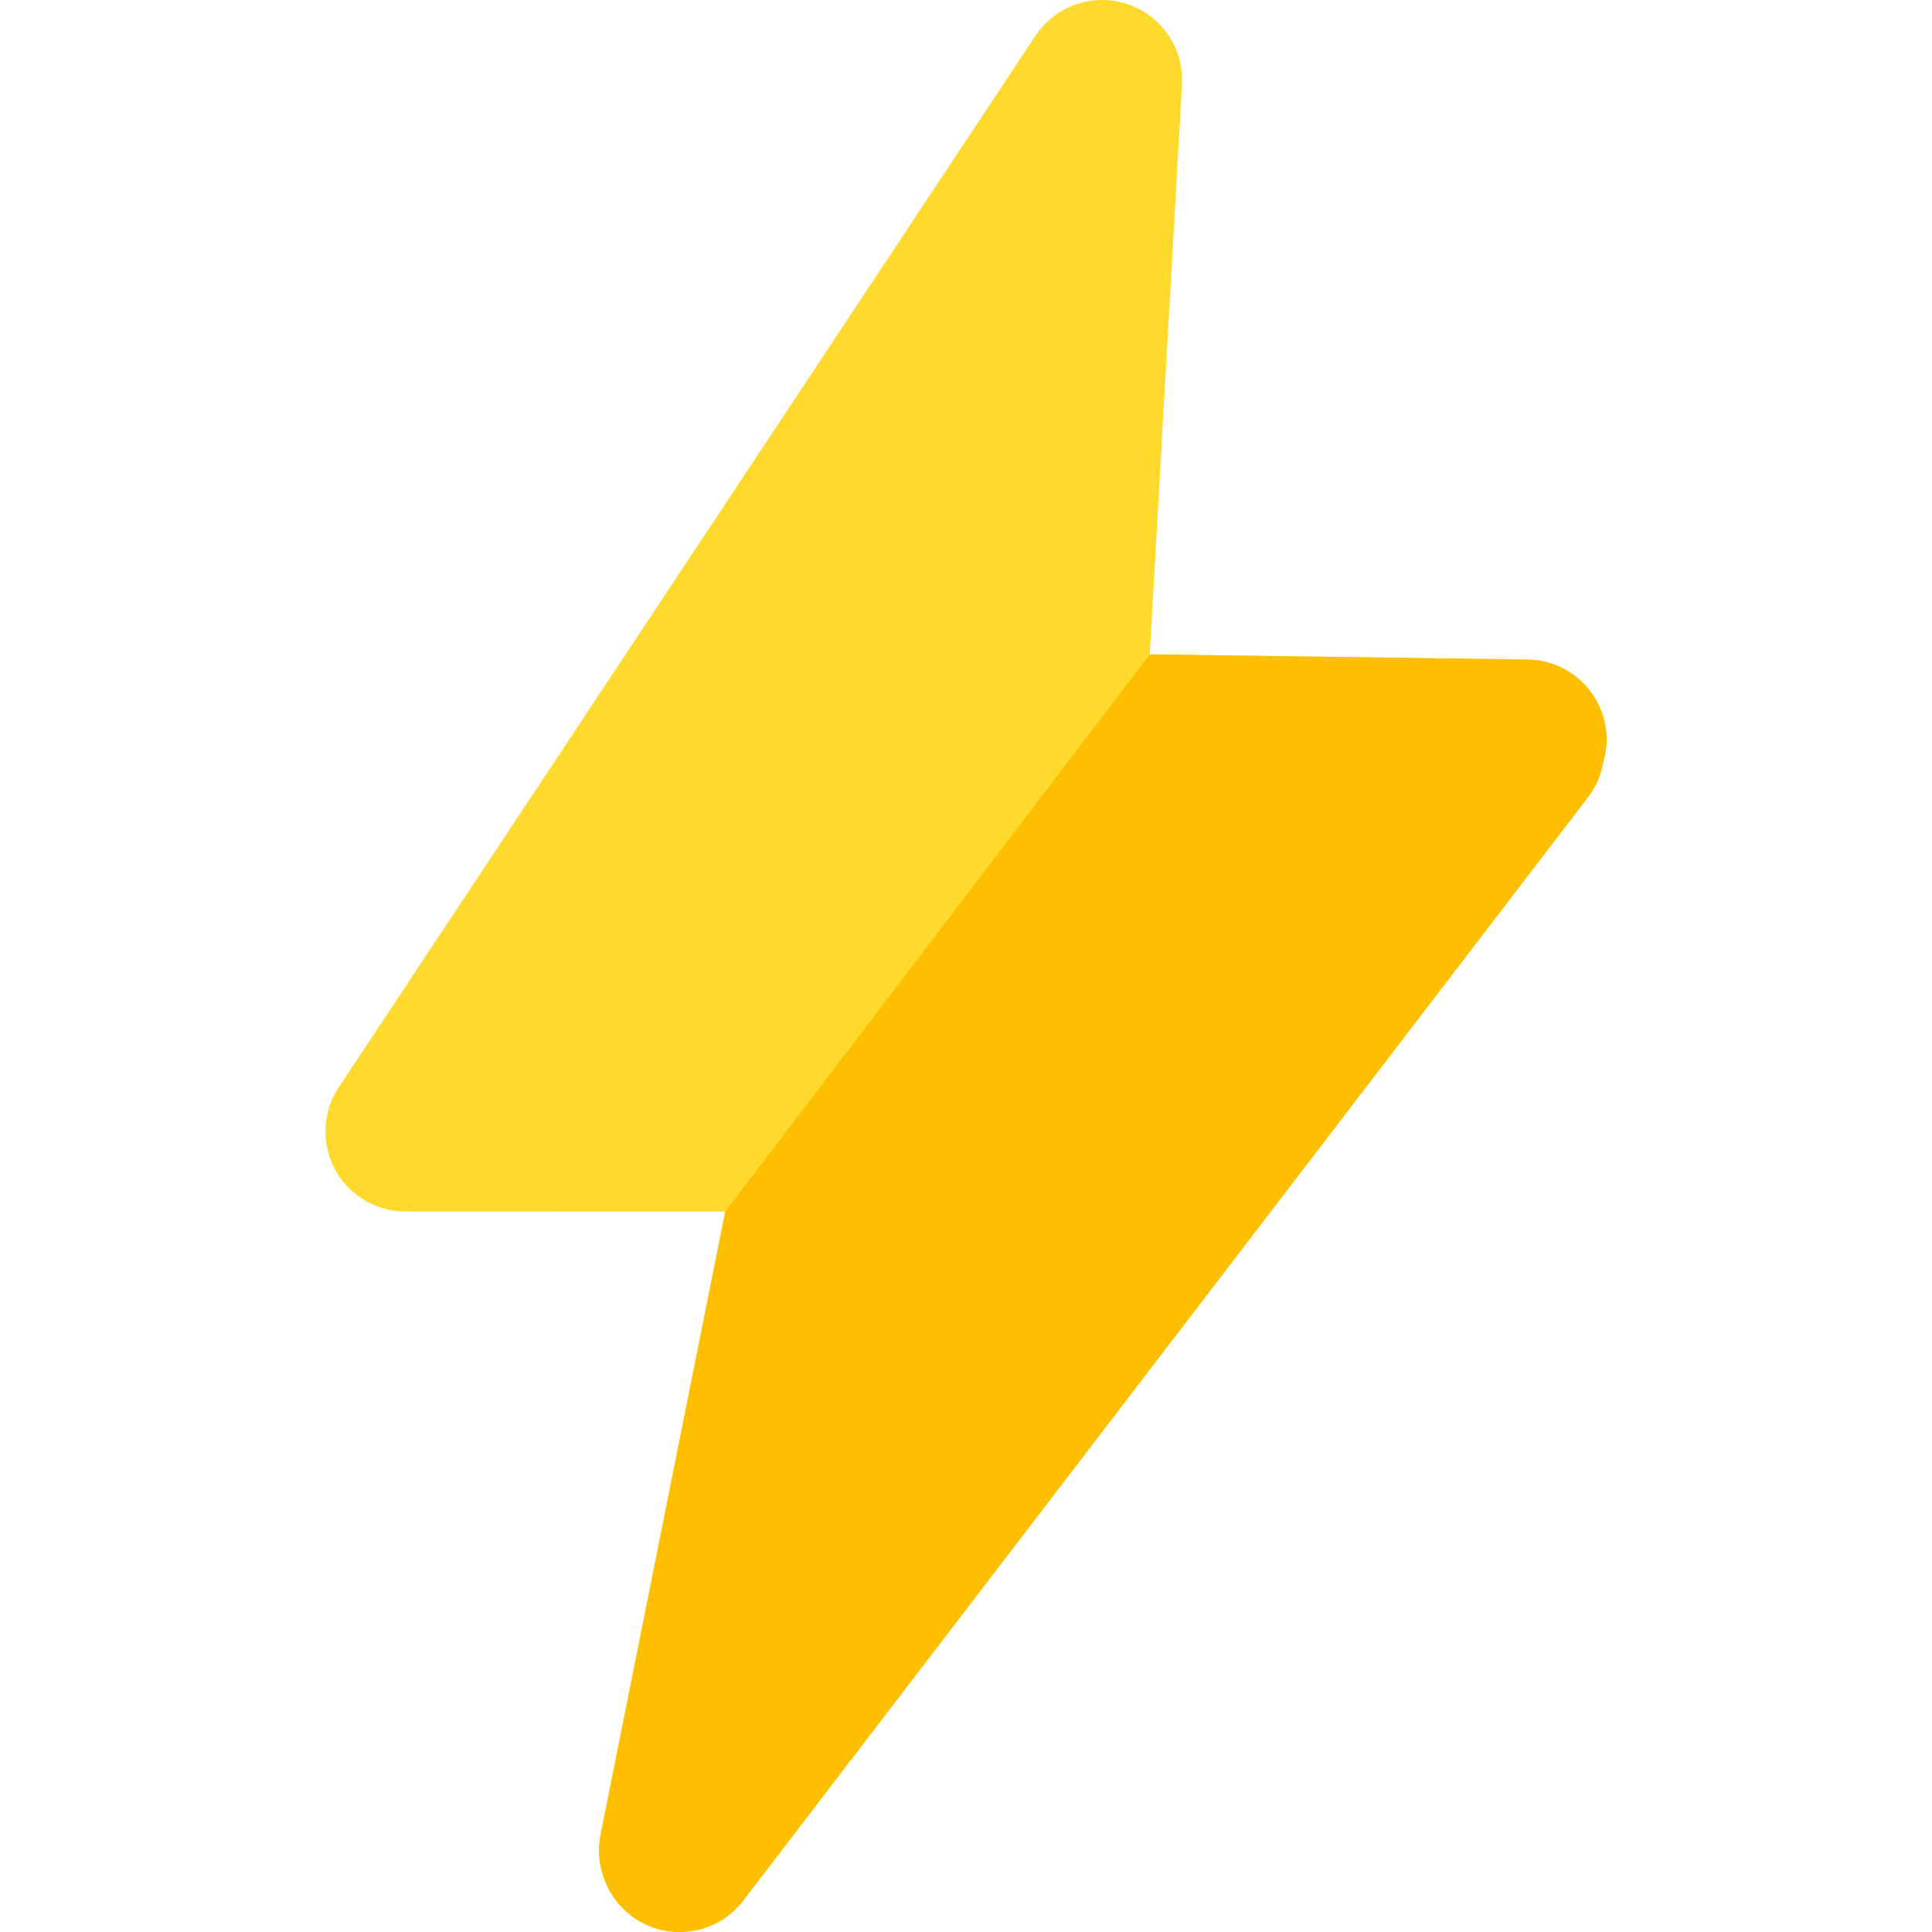 <?xml version="1.0" encoding="iso-8859-1"?>
<!-- Generator: Adobe Illustrator 19.0.0, SVG Export Plug-In . SVG Version: 6.00 Build 0)  -->
<svg version="1.1" id="Layer_1" xmlns="http://www.w3.org/2000/svg" xmlns:xlink="http://www.w3.org/1999/xlink" x="0px" y="0px"
	 viewBox="0 0 512 512" style="enable-background:new 0 0 512 512;" xml:space="preserve">
<path style="fill:#FFDA2D;" d="M404.82,174.791l-100.118-1.371l8.49-150.138c0.731-7.559-2.623-15.263-9.394-19.751
	c-9.767-6.467-22.934-3.801-29.409,5.969L89.784,288.128c-6.472,9.769-3.799,22.936,5.969,29.409
	c3.607,2.388,7.675,3.532,11.7,3.532c0.276,0,0.55-0.04,0.825-0.049c0.447,0.028,0.891,0.068,1.347,0.068c0.001,0,0.004,0,0.006,0
	l82.565-0.02l-33.045,165.19c-0.778,3.891-0.416,7.739,0.82,11.227c0.024,0.074,0.055,0.146,0.079,0.219
	c0.144,0.392,0.289,0.784,0.454,1.166c1.379,3.35,3.614,6.397,6.697,8.758c3.85,2.947,8.385,4.372,12.884,4.372
	c6.378,0,12.686-2.864,16.863-8.32L420.81,211.286c2.146-2.802,3.47-5.971,4.039-9.223c0.545-1.832,0.867-3.761,0.895-5.766
	C425.907,184.581,416.538,174.952,404.82,174.791z"/>
<path style="fill:#FDBF00;" d="M404.821,174.792l-100.118-1.371L192.196,321.067l-33.045,165.19
	c-0.778,3.891-0.416,7.739,0.82,11.227c0.024,0.074,0.055,0.146,0.079,0.219c0.144,0.392,0.289,0.784,0.454,1.166
	c1.379,3.35,3.614,6.397,6.697,8.758c3.85,2.947,8.385,4.372,12.884,4.372c6.378,0,12.686-2.864,16.863-8.32l223.863-292.393
	c2.146-2.802,3.47-5.971,4.039-9.223c0.545-1.832,0.867-3.761,0.895-5.766C425.908,184.581,416.539,174.953,404.821,174.792z"/>
<g>
</g>
<g>
</g>
<g>
</g>
<g>
</g>
<g>
</g>
<g>
</g>
<g>
</g>
<g>
</g>
<g>
</g>
<g>
</g>
<g>
</g>
<g>
</g>
<g>
</g>
<g>
</g>
<g>
</g>
</svg>
